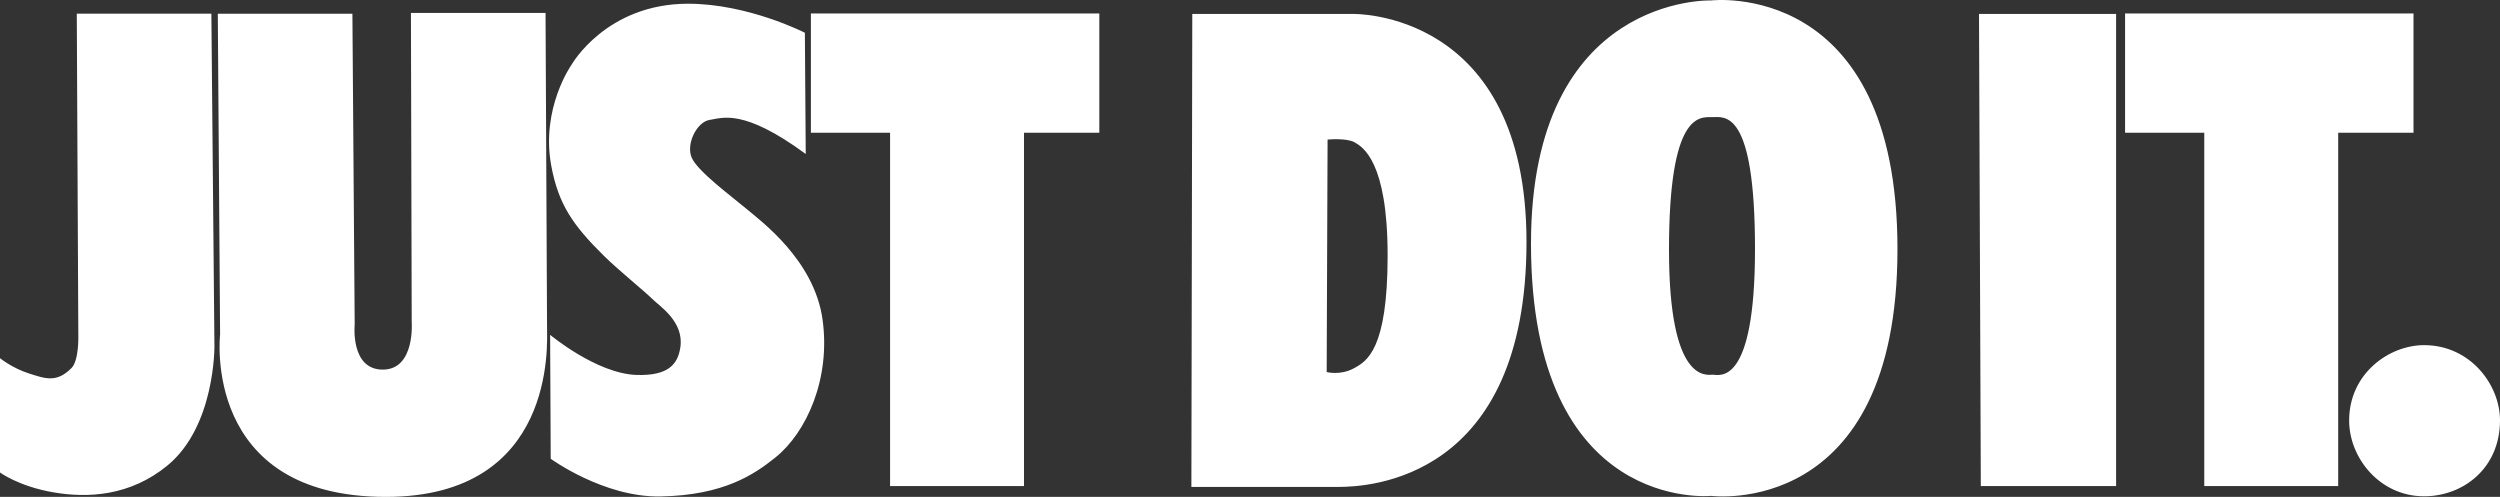 <svg width="161" height="32" viewBox="0 0 161 32" fill="none" xmlns="http://www.w3.org/2000/svg">
<rect x="0" y="0" width="161" height="32" fill="#333333" stroke="none"/>
<path fill-rule="evenodd" clip-rule="evenodd" d="M4.945 0.879H13.612L13.809 22.282C13.809 22.282 13.87 27.453 10.773 29.987C8.374 31.949 5.658 32.092 3.428 31.705C1.214 31.323 0 30.429 0 30.429V23.066C0 23.066 0.783 23.704 1.86 24.049C2.937 24.392 3.645 24.663 4.602 23.705C5.092 23.215 5.044 21.645 5.044 21.645L4.945 0.879ZM14.174 21.547C14.174 21.547 12.966 32 24.851 32C35.825 32 35.23 22.117 35.23 21.152C35.23 20.189 35.133 0.833 35.133 0.833H26.464L26.514 20.711C26.514 20.711 26.758 23.803 24.652 23.803C22.548 23.803 22.842 20.908 22.842 20.908L22.695 0.883H14.026L14.174 21.547ZM51.889 9.916L51.834 2.11C51.834 2.11 48.185 0.24 44.316 0.24C39.047 0.24 36.824 4.144 36.824 4.144C36.824 4.144 34.806 6.96 35.504 10.691C35.966 13.159 36.889 14.499 38.89 16.474C39.802 17.375 41.544 18.787 42.006 19.25C42.468 19.713 44.069 20.712 43.814 22.373C43.649 23.458 43.045 24.207 41.006 24.147C38.428 24.069 35.428 21.563 35.428 21.563L35.466 29.544C35.466 29.544 38.891 32.041 42.544 31.972C46.622 31.895 48.584 30.546 49.931 29.466C51.944 27.853 53.508 24.378 52.97 20.561C52.431 16.744 49.008 14.238 48.046 13.429C47.084 12.619 44.93 11.039 44.545 10.151C44.161 9.265 44.891 7.838 45.699 7.723C46.507 7.607 47.849 6.947 51.889 9.916ZM52.221 8.548H57.321V31.302H65.945V8.548H70.796V0.867H52.221V8.548ZM136.855 8.548H141.955V31.302H150.579V8.548H155.43V0.867H136.855V8.548ZM76.725 31.358H86.188C88.151 31.358 98.306 30.897 98.306 15.579C98.306 0.608 87.112 0.898 87.112 0.898H76.783L76.725 31.358ZM85.496 8.988C85.496 8.988 86.709 8.872 87.228 9.162C87.748 9.451 89.363 10.376 89.363 16.445C89.363 22.515 88.035 23.268 87.17 23.729C86.304 24.191 85.438 23.96 85.438 23.96L85.496 8.988ZM110.195 0.029C110.195 0.029 98.596 -0.375 98.596 15.694C98.596 33.093 110.195 31.935 110.195 31.935C110.195 31.935 122.197 33.497 122.197 16.041C122.197 -1.415 110.195 0.029 110.195 0.029ZM110.252 7.543C111.06 7.543 113.022 6.966 113.022 16.042C113.022 24.942 110.714 24.132 110.309 24.132C109.906 24.132 107.483 24.712 107.483 16.099C107.482 7.255 109.444 7.543 110.252 7.543ZM127.564 31.301H136.277V0.897H127.448L127.564 31.301ZM151.285 27.083C151.285 29.489 153.26 31.961 156.109 31.961C158.601 31.961 161 30.186 161 27.061C161 24.813 159.116 22.227 156.109 22.227C153.865 22.227 151.285 24.048 151.285 27.083Z" fill="white"/>
</svg>

